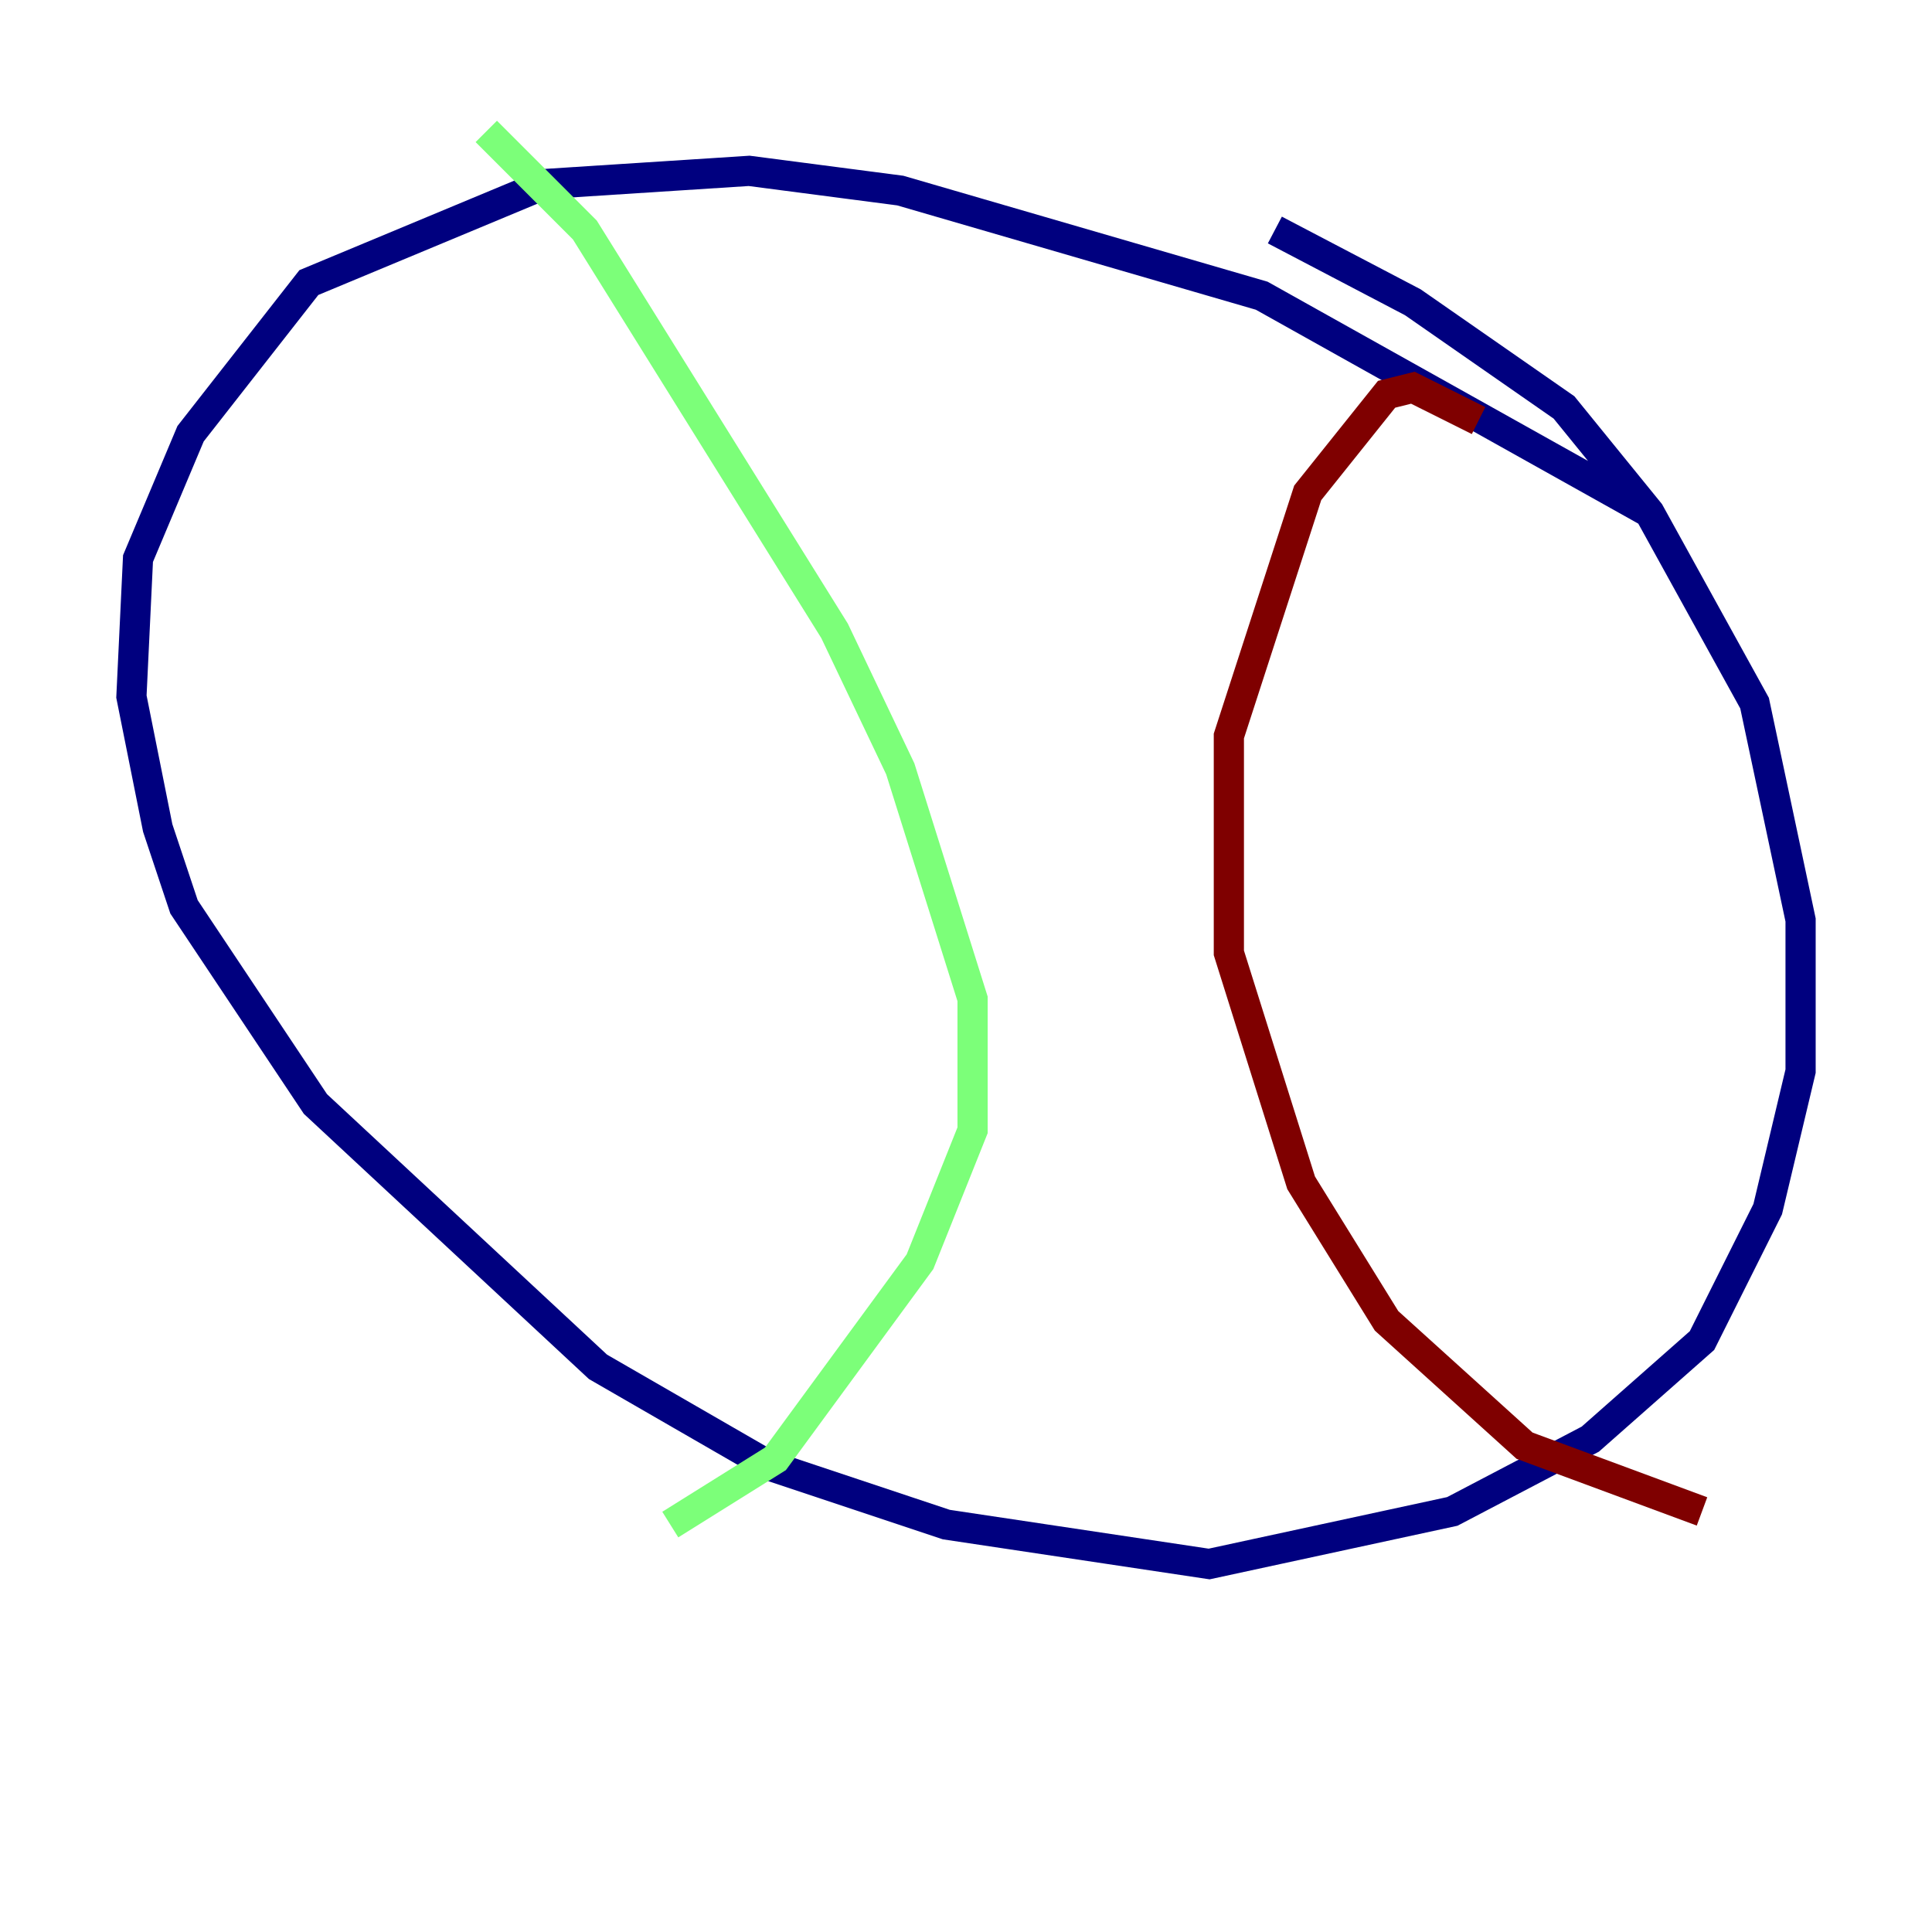 <?xml version="1.0" encoding="utf-8" ?>
<svg baseProfile="tiny" height="128" version="1.2" viewBox="0,0,128,128" width="128" xmlns="http://www.w3.org/2000/svg" xmlns:ev="http://www.w3.org/2001/xml-events" xmlns:xlink="http://www.w3.org/1999/xlink"><defs /><polyline fill="none" points="109.279,33.959 83.592,19.592 59.646,12.626 49.633,11.32 36.136,12.191 20.463,18.721 12.626,28.735 9.143,37.007 8.707,46.15 10.449,54.857 12.191,60.082 20.898,73.143 39.619,90.558 50.939,97.088 62.694,101.007 80.109,103.619 96.218,100.136 105.361,95.347 112.762,88.816 117.116,80.109 119.293,70.966 119.293,60.952 116.245,46.585 109.279,33.959 103.619,26.993 93.605,20.027 84.463,15.238" stroke="#00007f" stroke-width="2" /><polyline fill="none" points="32.218,8.707 38.748,15.238 55.292,41.796 59.646,50.939 64.435,66.177 64.435,74.884 60.952,83.592 51.374,96.653 44.408,101.007" stroke="#7cff79" stroke-width="2" /><polyline fill="none" points="97.959,27.864 93.605,25.687 91.864,26.122 86.639,32.653 81.415,48.762 81.415,63.129 86.204,78.367 91.864,87.51 101.007,95.782 112.762,100.136" stroke="#7f0000" stroke-width="2" /></svg>